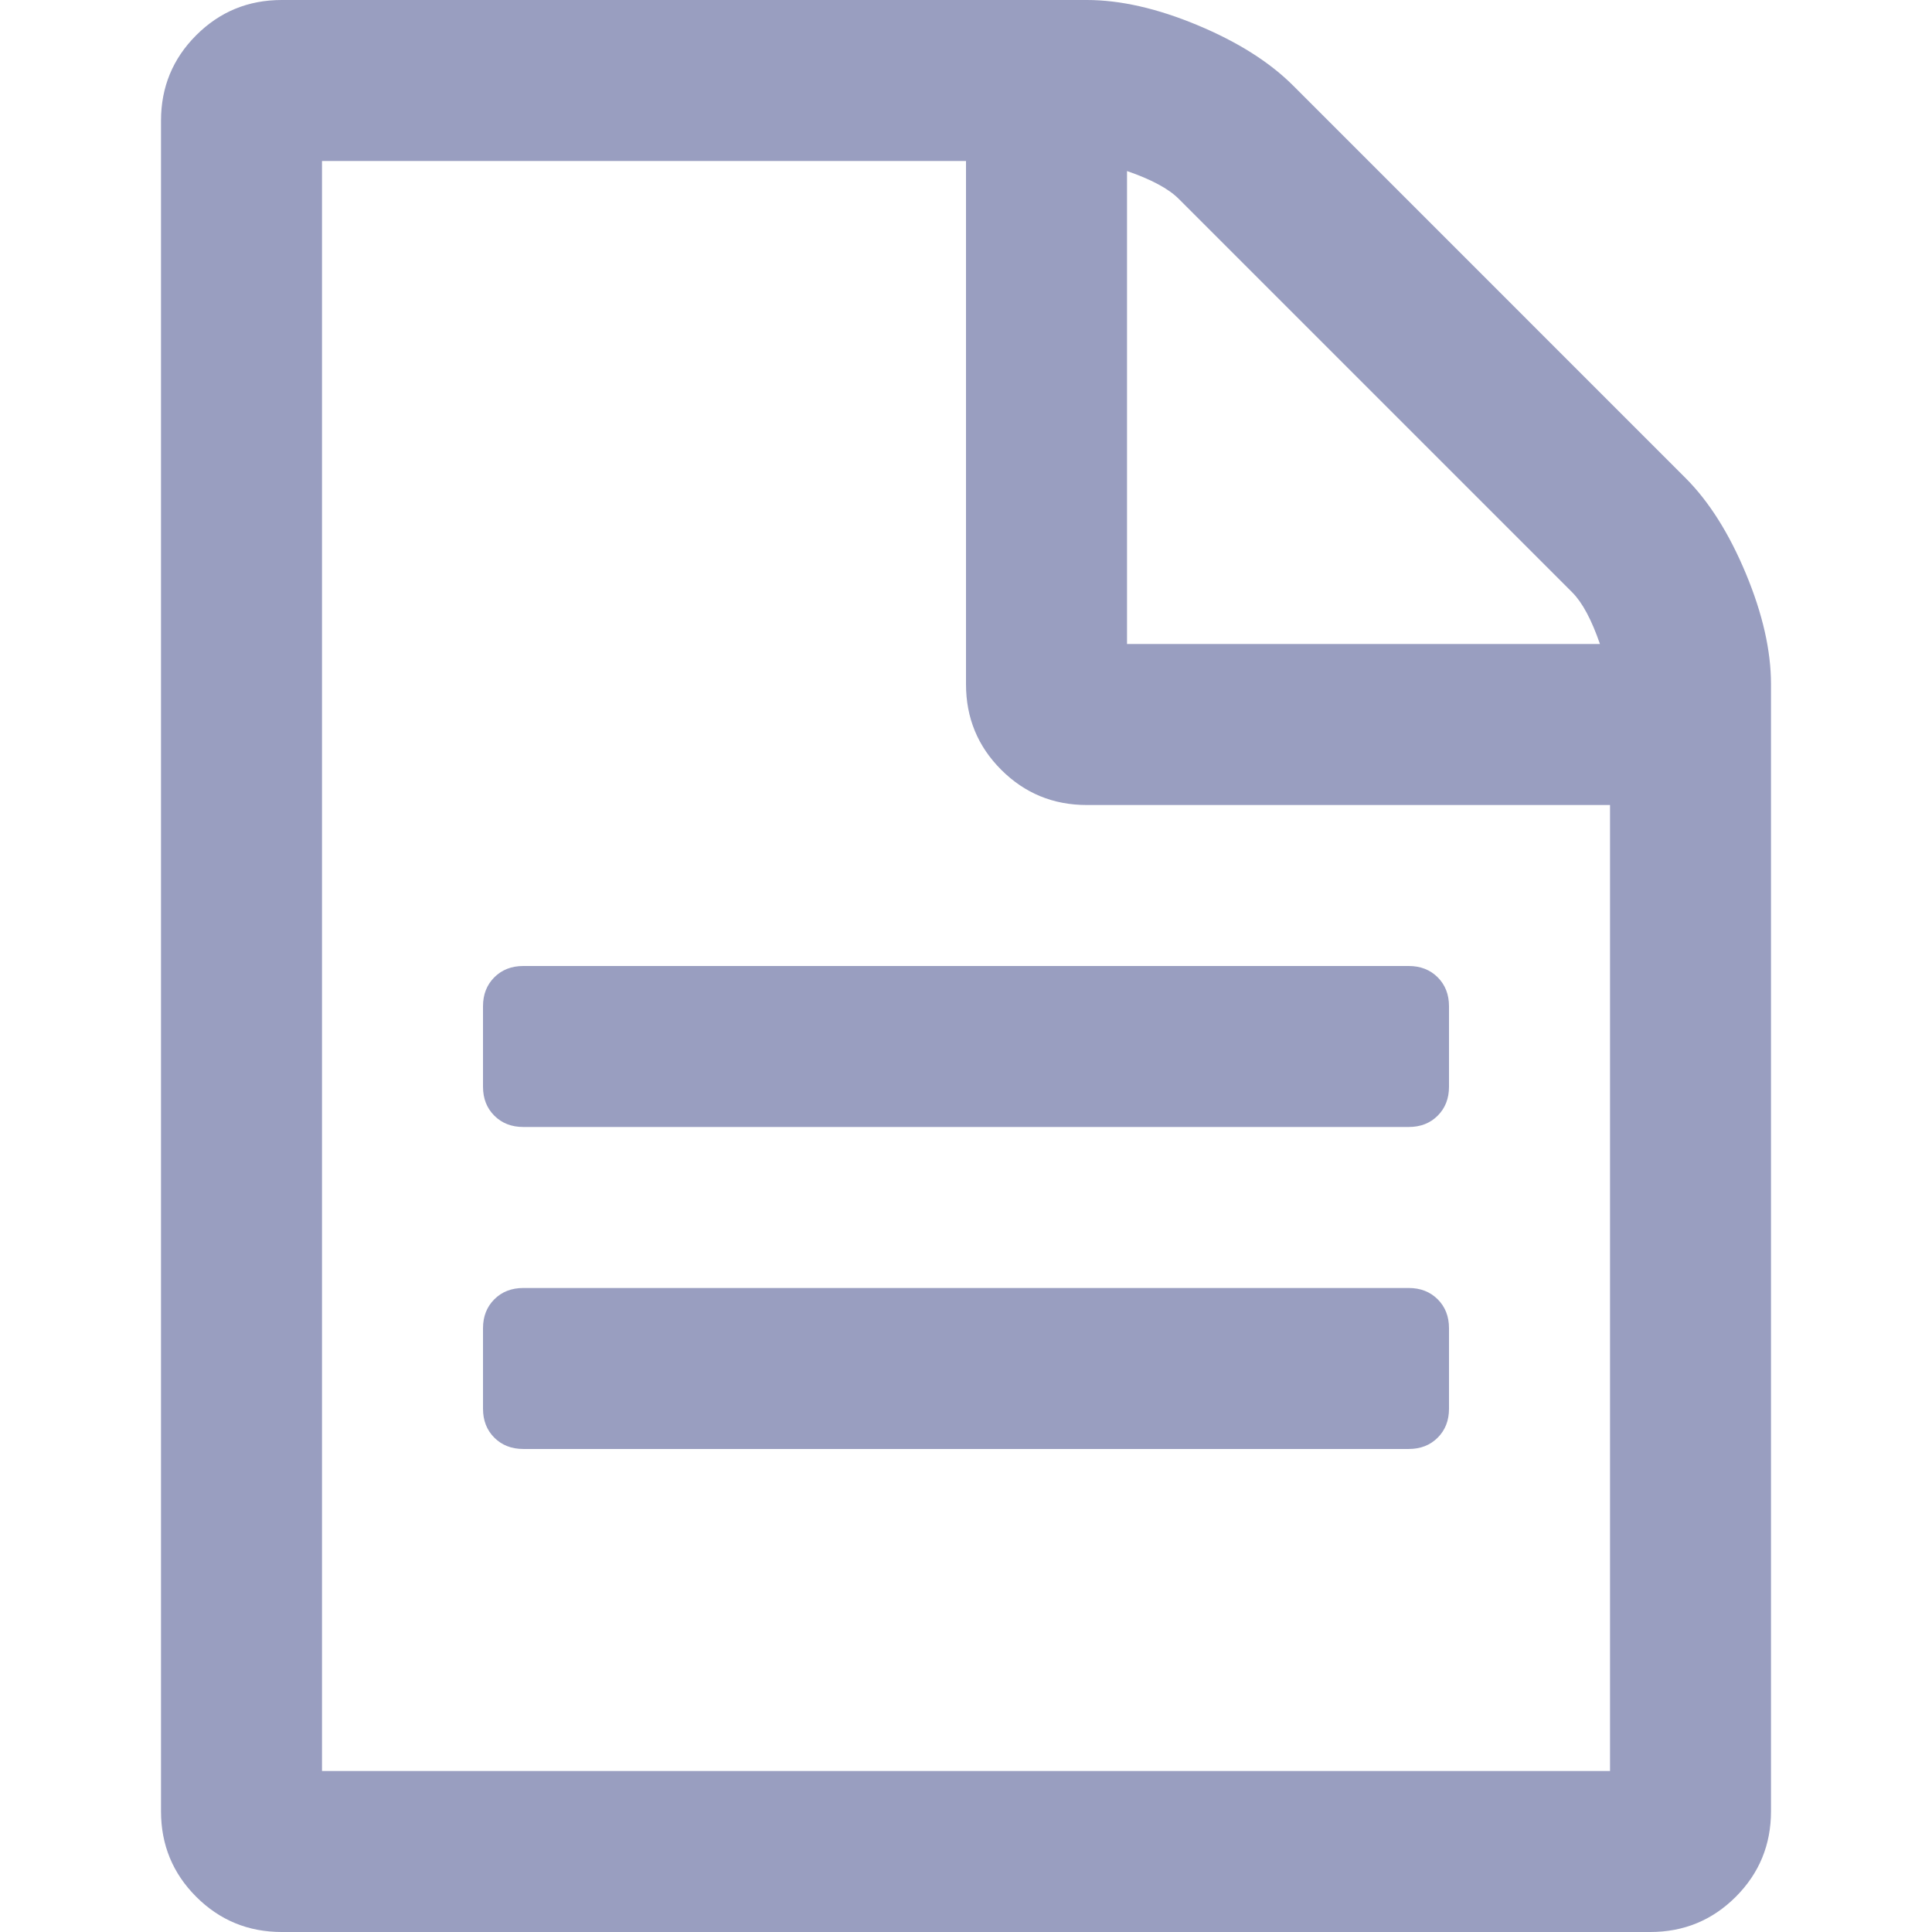 <?xml version="1.0" encoding="iso-8859-1"?>
<!-- Generator: Adobe Illustrator 16.0.0, SVG Export Plug-In . SVG Version: 6.00 Build 0)  -->
<!DOCTYPE svg PUBLIC "-//W3C//DTD SVG 1.1//EN" "http://www.w3.org/Graphics/SVG/1.1/DTD/svg11.dtd">
<svg xmlns="http://www.w3.org/2000/svg" xmlns:xlink="http://www.w3.org/1999/xlink" version="1.1" id="Capa_1" x="0px" y="0px" width="512px" height="512px" viewBox="0 0 438.533 438.533" style="enable-background:new 0 0 438.533 438.533;" xml:space="preserve">
<g>
	<g>
		<path d="M396.283,130.188c-3.806-9.135-8.371-16.365-13.703-21.695l-89.078-89.081c-5.332-5.325-12.56-9.895-21.697-13.704    C262.672,1.903,254.297,0,246.687,0H63.953C56.341,0,49.869,2.663,44.54,7.993c-5.33,5.327-7.994,11.799-7.994,19.414v383.719    c0,7.617,2.664,14.089,7.994,19.417c5.33,5.325,11.801,7.991,19.414,7.991h310.633c7.611,0,14.079-2.666,19.407-7.991    c5.328-5.332,7.994-11.8,7.994-19.417V155.313C401.991,147.699,400.088,139.323,396.283,130.188z M255.816,38.826    c5.517,1.903,9.418,3.999,11.704,6.28l89.366,89.366c2.279,2.286,4.374,6.186,6.276,11.706H255.816V38.826z M365.449,401.991    H73.089V36.545h146.178v118.771c0,7.614,2.662,14.084,7.992,19.414c5.332,5.327,11.8,7.994,19.417,7.994h118.773V401.991z" fill="#999ec0"/>
		<path d="M319.77,292.355h-201c-2.663,0-4.853,0.855-6.567,2.566c-1.709,1.711-2.568,3.901-2.568,6.563v18.274    c0,2.67,0.856,4.859,2.568,6.57c1.715,1.711,3.905,2.567,6.567,2.567h201c2.663,0,4.854-0.856,6.564-2.567s2.566-3.9,2.566-6.57    v-18.274c0-2.662-0.855-4.853-2.566-6.563C324.619,293.214,322.429,292.355,319.77,292.355z" fill="#999ec0"/>
		<path d="M112.202,221.831c-1.709,1.712-2.568,3.901-2.568,6.571v18.271c0,2.666,0.856,4.856,2.568,6.567    c1.715,1.711,3.905,2.566,6.567,2.566h201c2.663,0,4.854-0.855,6.564-2.566s2.566-3.901,2.566-6.567v-18.271    c0-2.663-0.855-4.854-2.566-6.571c-1.715-1.709-3.905-2.564-6.564-2.564h-201C116.107,219.267,113.917,220.122,112.202,221.831z" fill="#999ec0"/>
	</g>
</g>
<g>
</g>
<g>
</g>
<g>
</g>
<g>
</g>
<g>
</g>
<g>
</g>
<g>
</g>
<g>
</g>
<g>
</g>
<g>
</g>
<g>
</g>
<g>
</g>
<g>
</g>
<g>
</g>
<g>
</g>
</svg>
